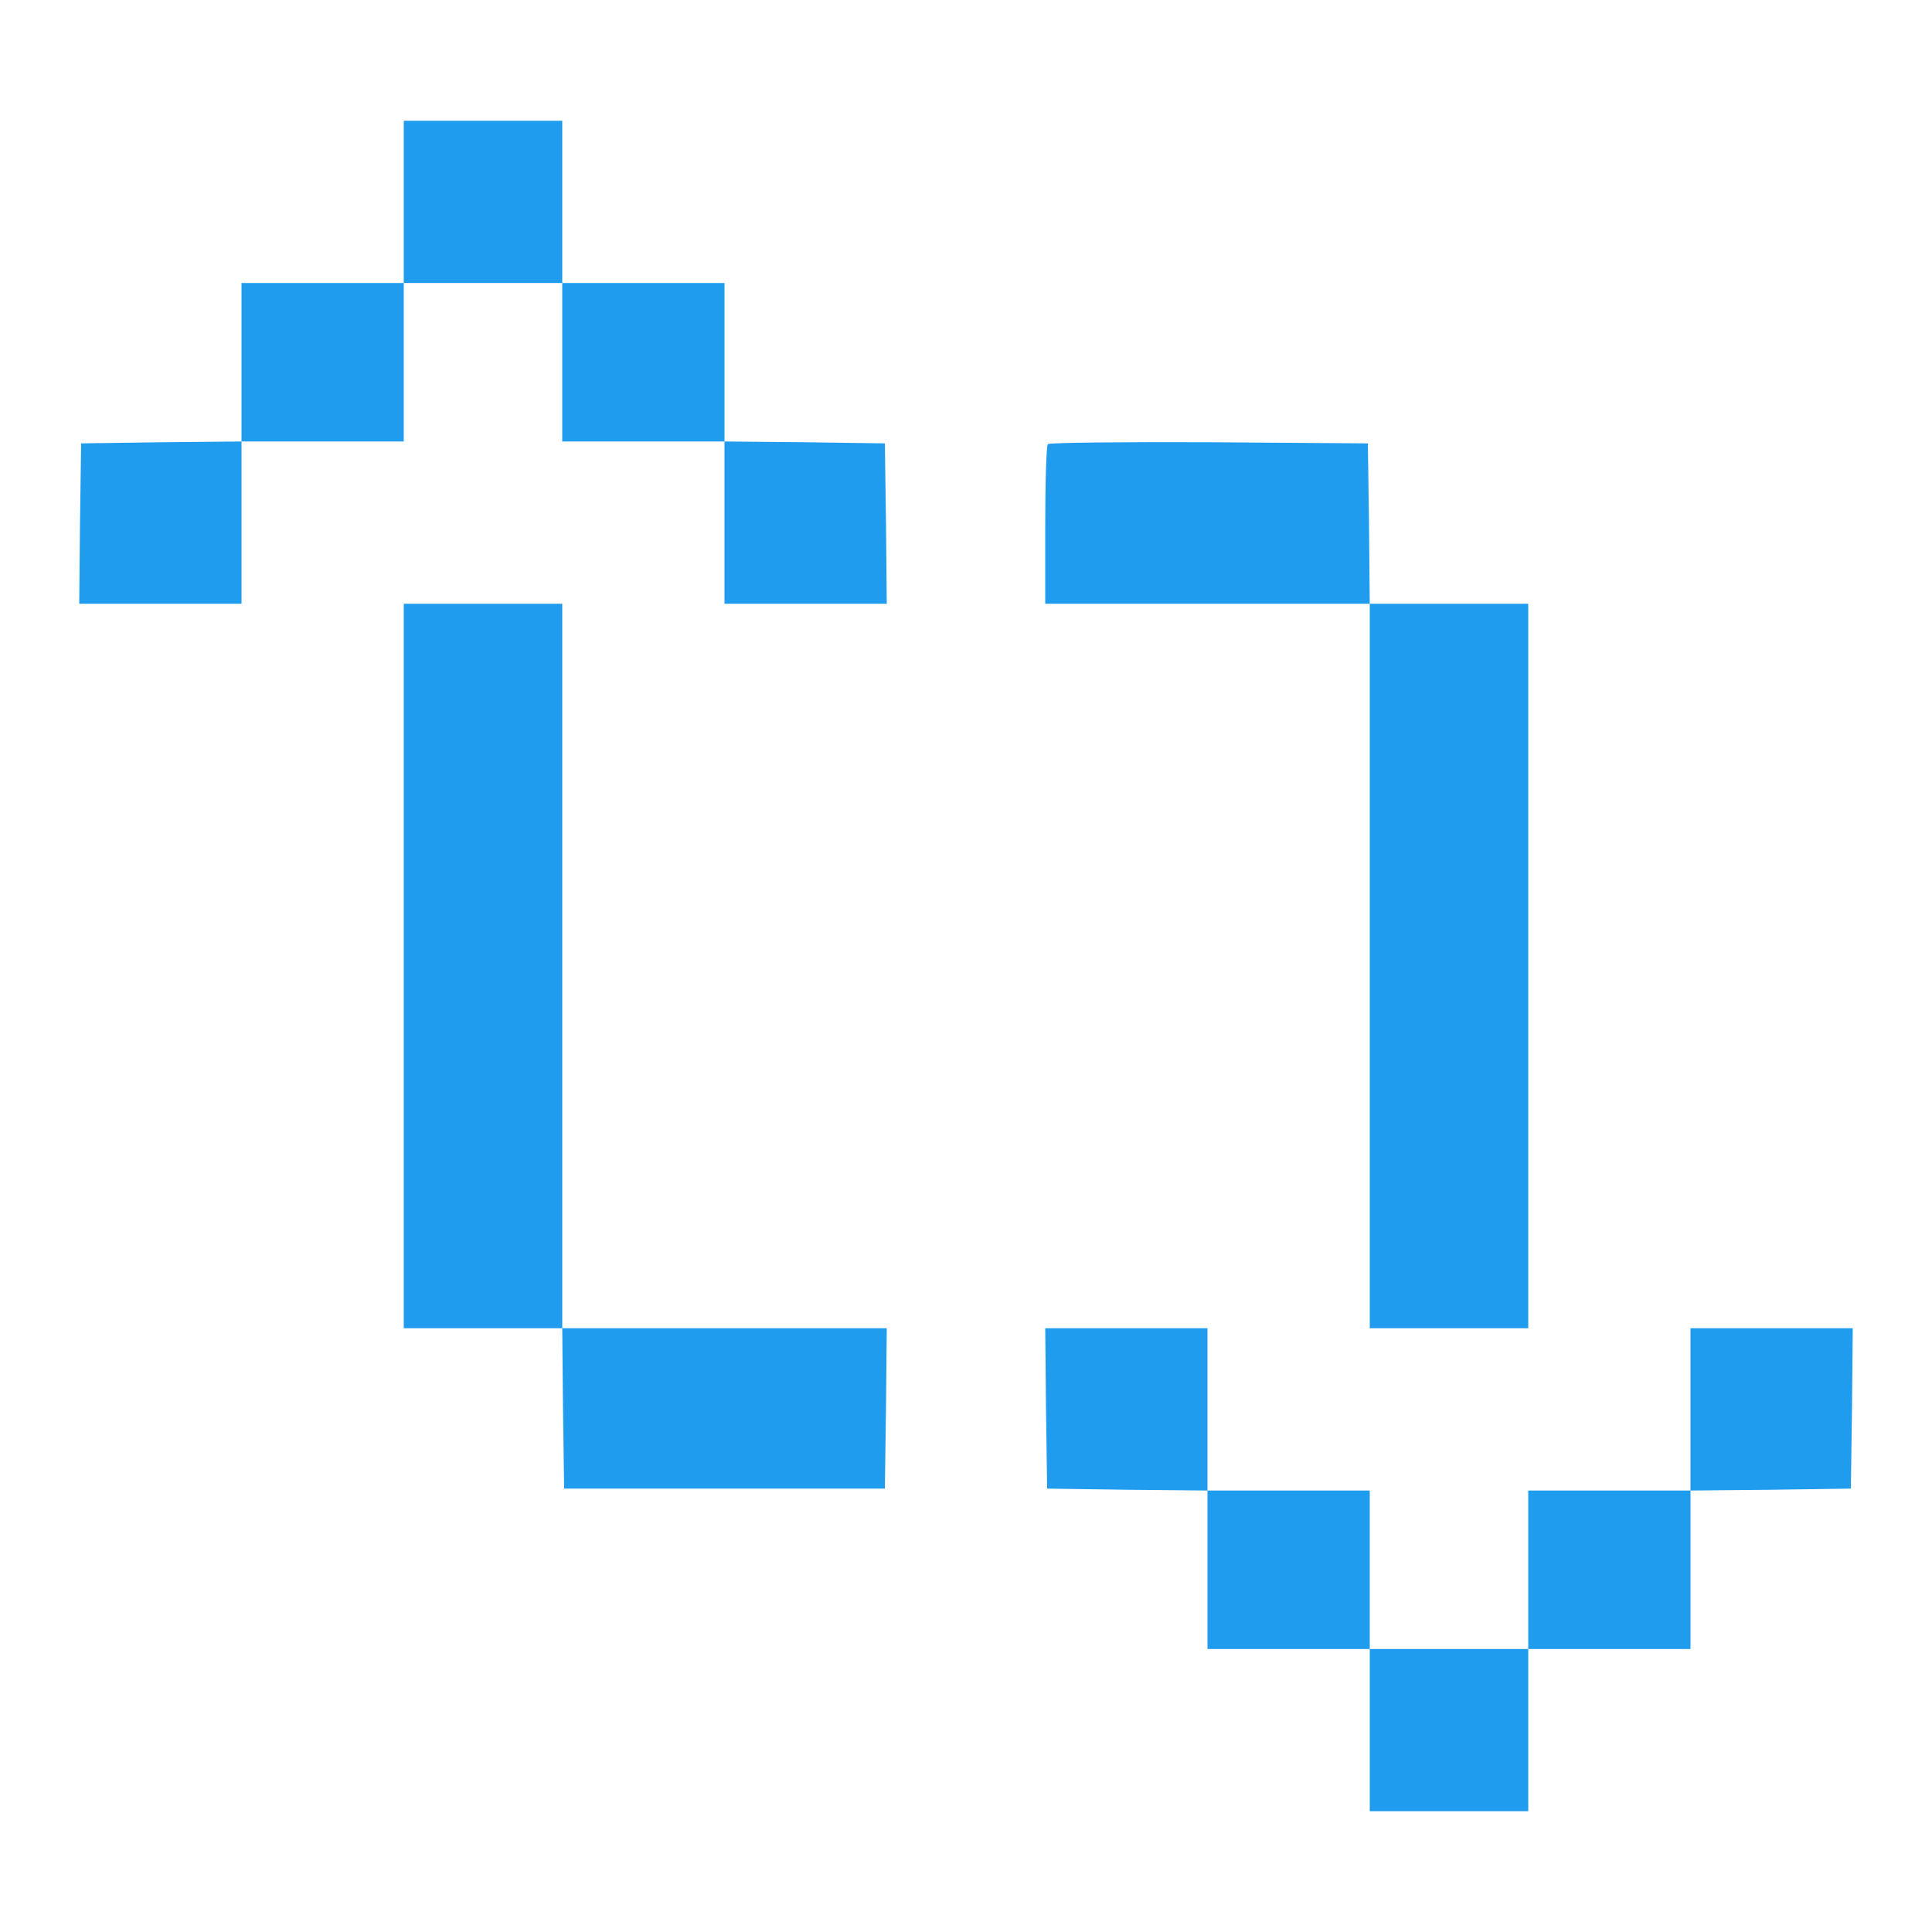 <?xml version="1.0" standalone="no"?>
<!DOCTYPE svg PUBLIC "-//W3C//DTD SVG 20010904//EN" "http://www.w3.org/TR/2001/REC-SVG-20010904/DTD/svg10.dtd">
<svg version="1.0" xmlns="http://www.w3.org/2000/svg" width="512pt" height="512pt" viewBox="0 0 512 512" preserveAspectRatio="xMidYMid meet">
	<g transform="translate(0,512) scale(0.1,-0.1)" fill="#000000" stroke="none">
		<path fill="#209cee" d="M1070 4585 l0 -215 -215 0 -215 0 0 -210 0 -210 -212 -2 -213 -3 -3
-212 -2 -213 215 0 215 0 0 215 0 215 215 0 215 0 0 210 0 210 210 0 210 0 0
-210 0 -210 215 0 215 0 0 -215 0 -215 215 0 215 0 -2 213 -3 212 -212 3 -213
2 0 210 0 210 -215 0 -215 0 0 215 0 215 -210 0 -210 0 0 -215z" />
		<path fill="#209cee" d="M2777 3943 c-4 -3 -7 -100 -7 -215 l0 -208 430 0 430 0 0 -960 0
-960 210 0 210 0 0 960 0 960 -210 0 -210 0 -2 213 -3 212 -421 3 c-231 1
-424 -1 -427 -5z" />
		<path fill="#209cee" d="M1070 2560 l0 -960 210 0 210 0 2 -212 3 -213 425 0 425 0 3 213 2
212 -430 0 -430 0 0 960 0 960 -210 0 -210 0 0 -960z" />
		<path fill="#209cee" d="M2772 1388 l3 -213 213 -3 212 -2 0 -210 0 -210 215 0 215 0 0 -215
0 -215 210 0 210 0 0 215 0 215 215 0 215 0 0 210 0 210 213 2 212 3 3 213 2
212 -215 0 -215 0 0 -215 0 -215 -215 0 -215 0 0 -210 0 -210 -210 0 -210 0 0
210 0 210 -215 0 -215 0 0 215 0 215 -215 0 -215 0 2 -212z" />
	</g>
</svg>

